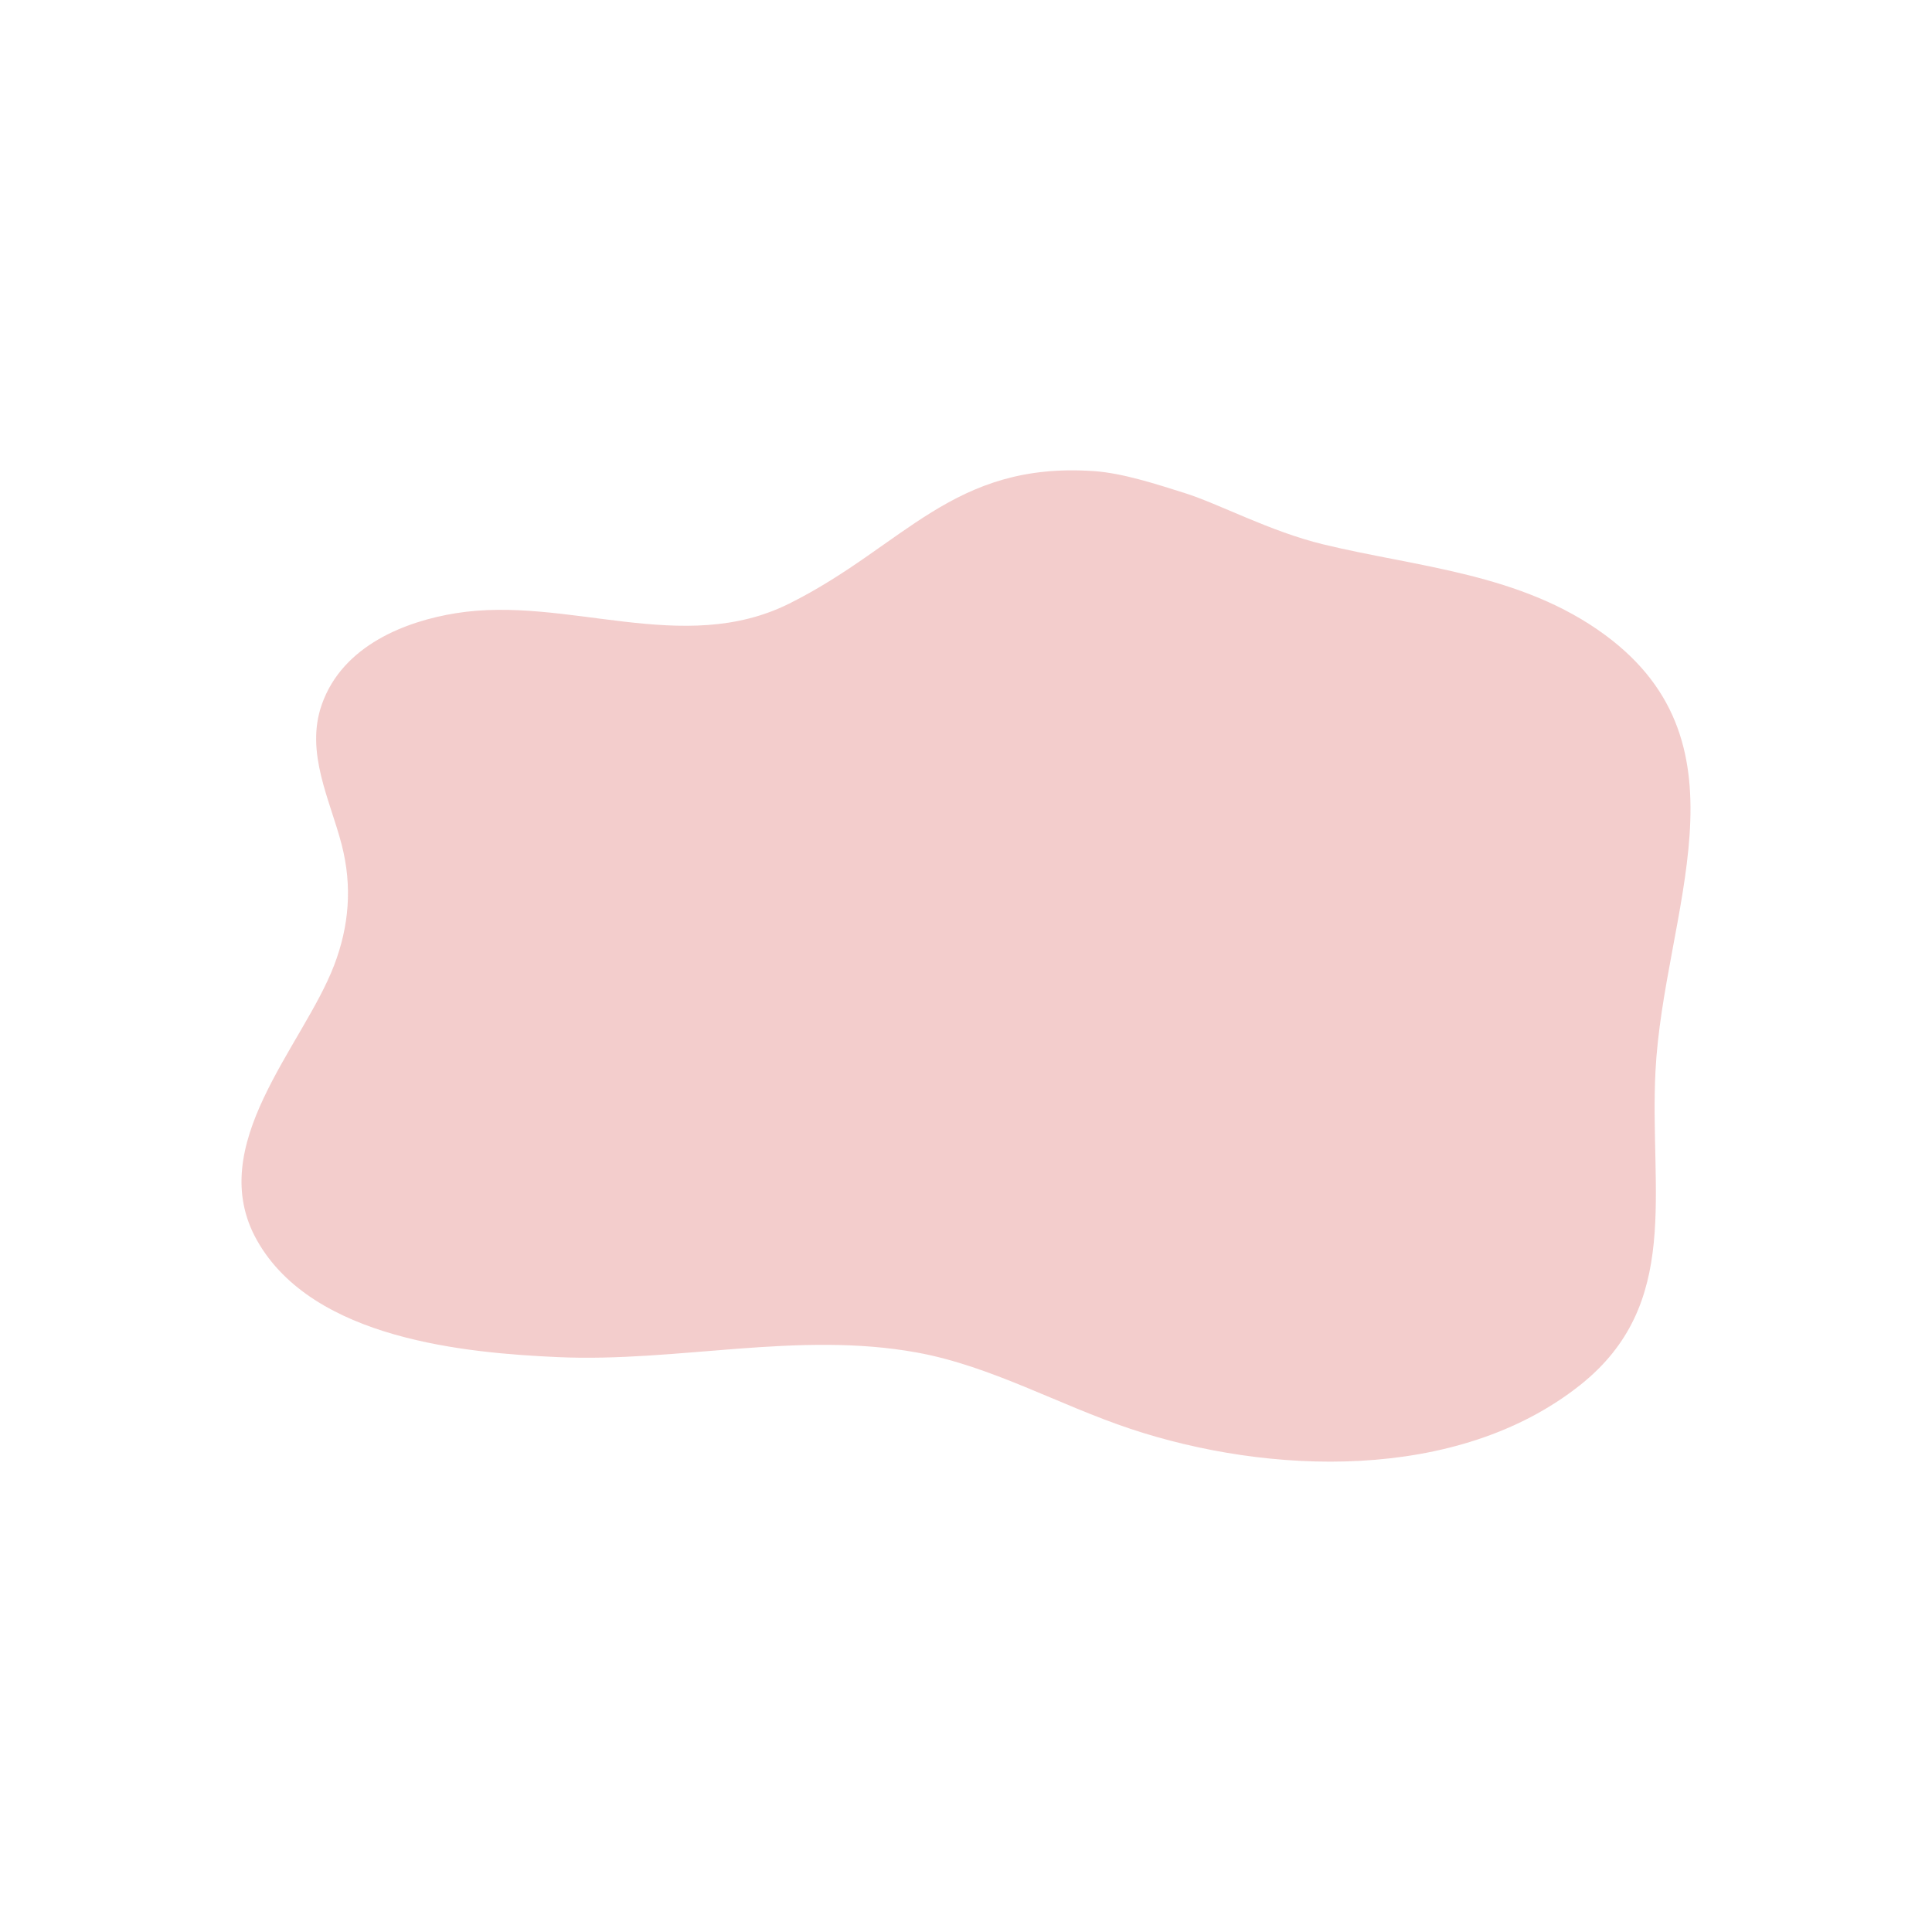 <?xml version="1.0" encoding="UTF-8" standalone="yes"?>
<!DOCTYPE svg PUBLIC "-//W3C//DTD SVG 1.1//EN" "http://www.w3.org/Graphics/SVG/1.1/DTD/svg11.dtd">

<svg width="500" height="500" viewBox="0 0 500 500" xmlns="http://www.w3.org/2000/svg" xmlns:xlink="http://www.w3.org/1999/xlink" version="1.1" baseProfile="full">
    <g transform="scale(1,-1) translate(0,-500)">
        <path d="M 280.907 238.404 C 267.123 241.751 254.069 248.854 245.042 251.693 C 237.858 253.954 229.099 256.827 221.683 257.344 C 185.027 259.899 172.574 237.936 142.778 223.077 C 115.162 209.305 85.246 225.181 56.512 220.583 C 43.748 218.541 27.217 212.386 21.784 196.957 C 17.416 184.551 23.907 172.344 26.92 160.698 C 29.699 149.955 28.875 139.672 24.975 129.465 C 16.957 108.478 -8.879 82.818 5.049 58.202 C 19.556 32.562 59.396 29.121 82.817 28.055 C 113.819 26.645 145.043 34.868 175.881 29.228 C 195.047 25.723 212.52 15.672 231.063 9.491 C 266.547 -2.333 315.487 -4.527 347.417 20.803 C 373.842 41.769 365.339 70.836 366.937 102.051 C 369.037 143.091 392.728 186.359 353.859 214.969 C 332.174 230.929 305.341 232.471 280.907 238.404 Z" transform="scale(1,1) translate(61.5,120.726)" fill="#dd716d" opacity="0.35"></path>
    </g>
</svg>